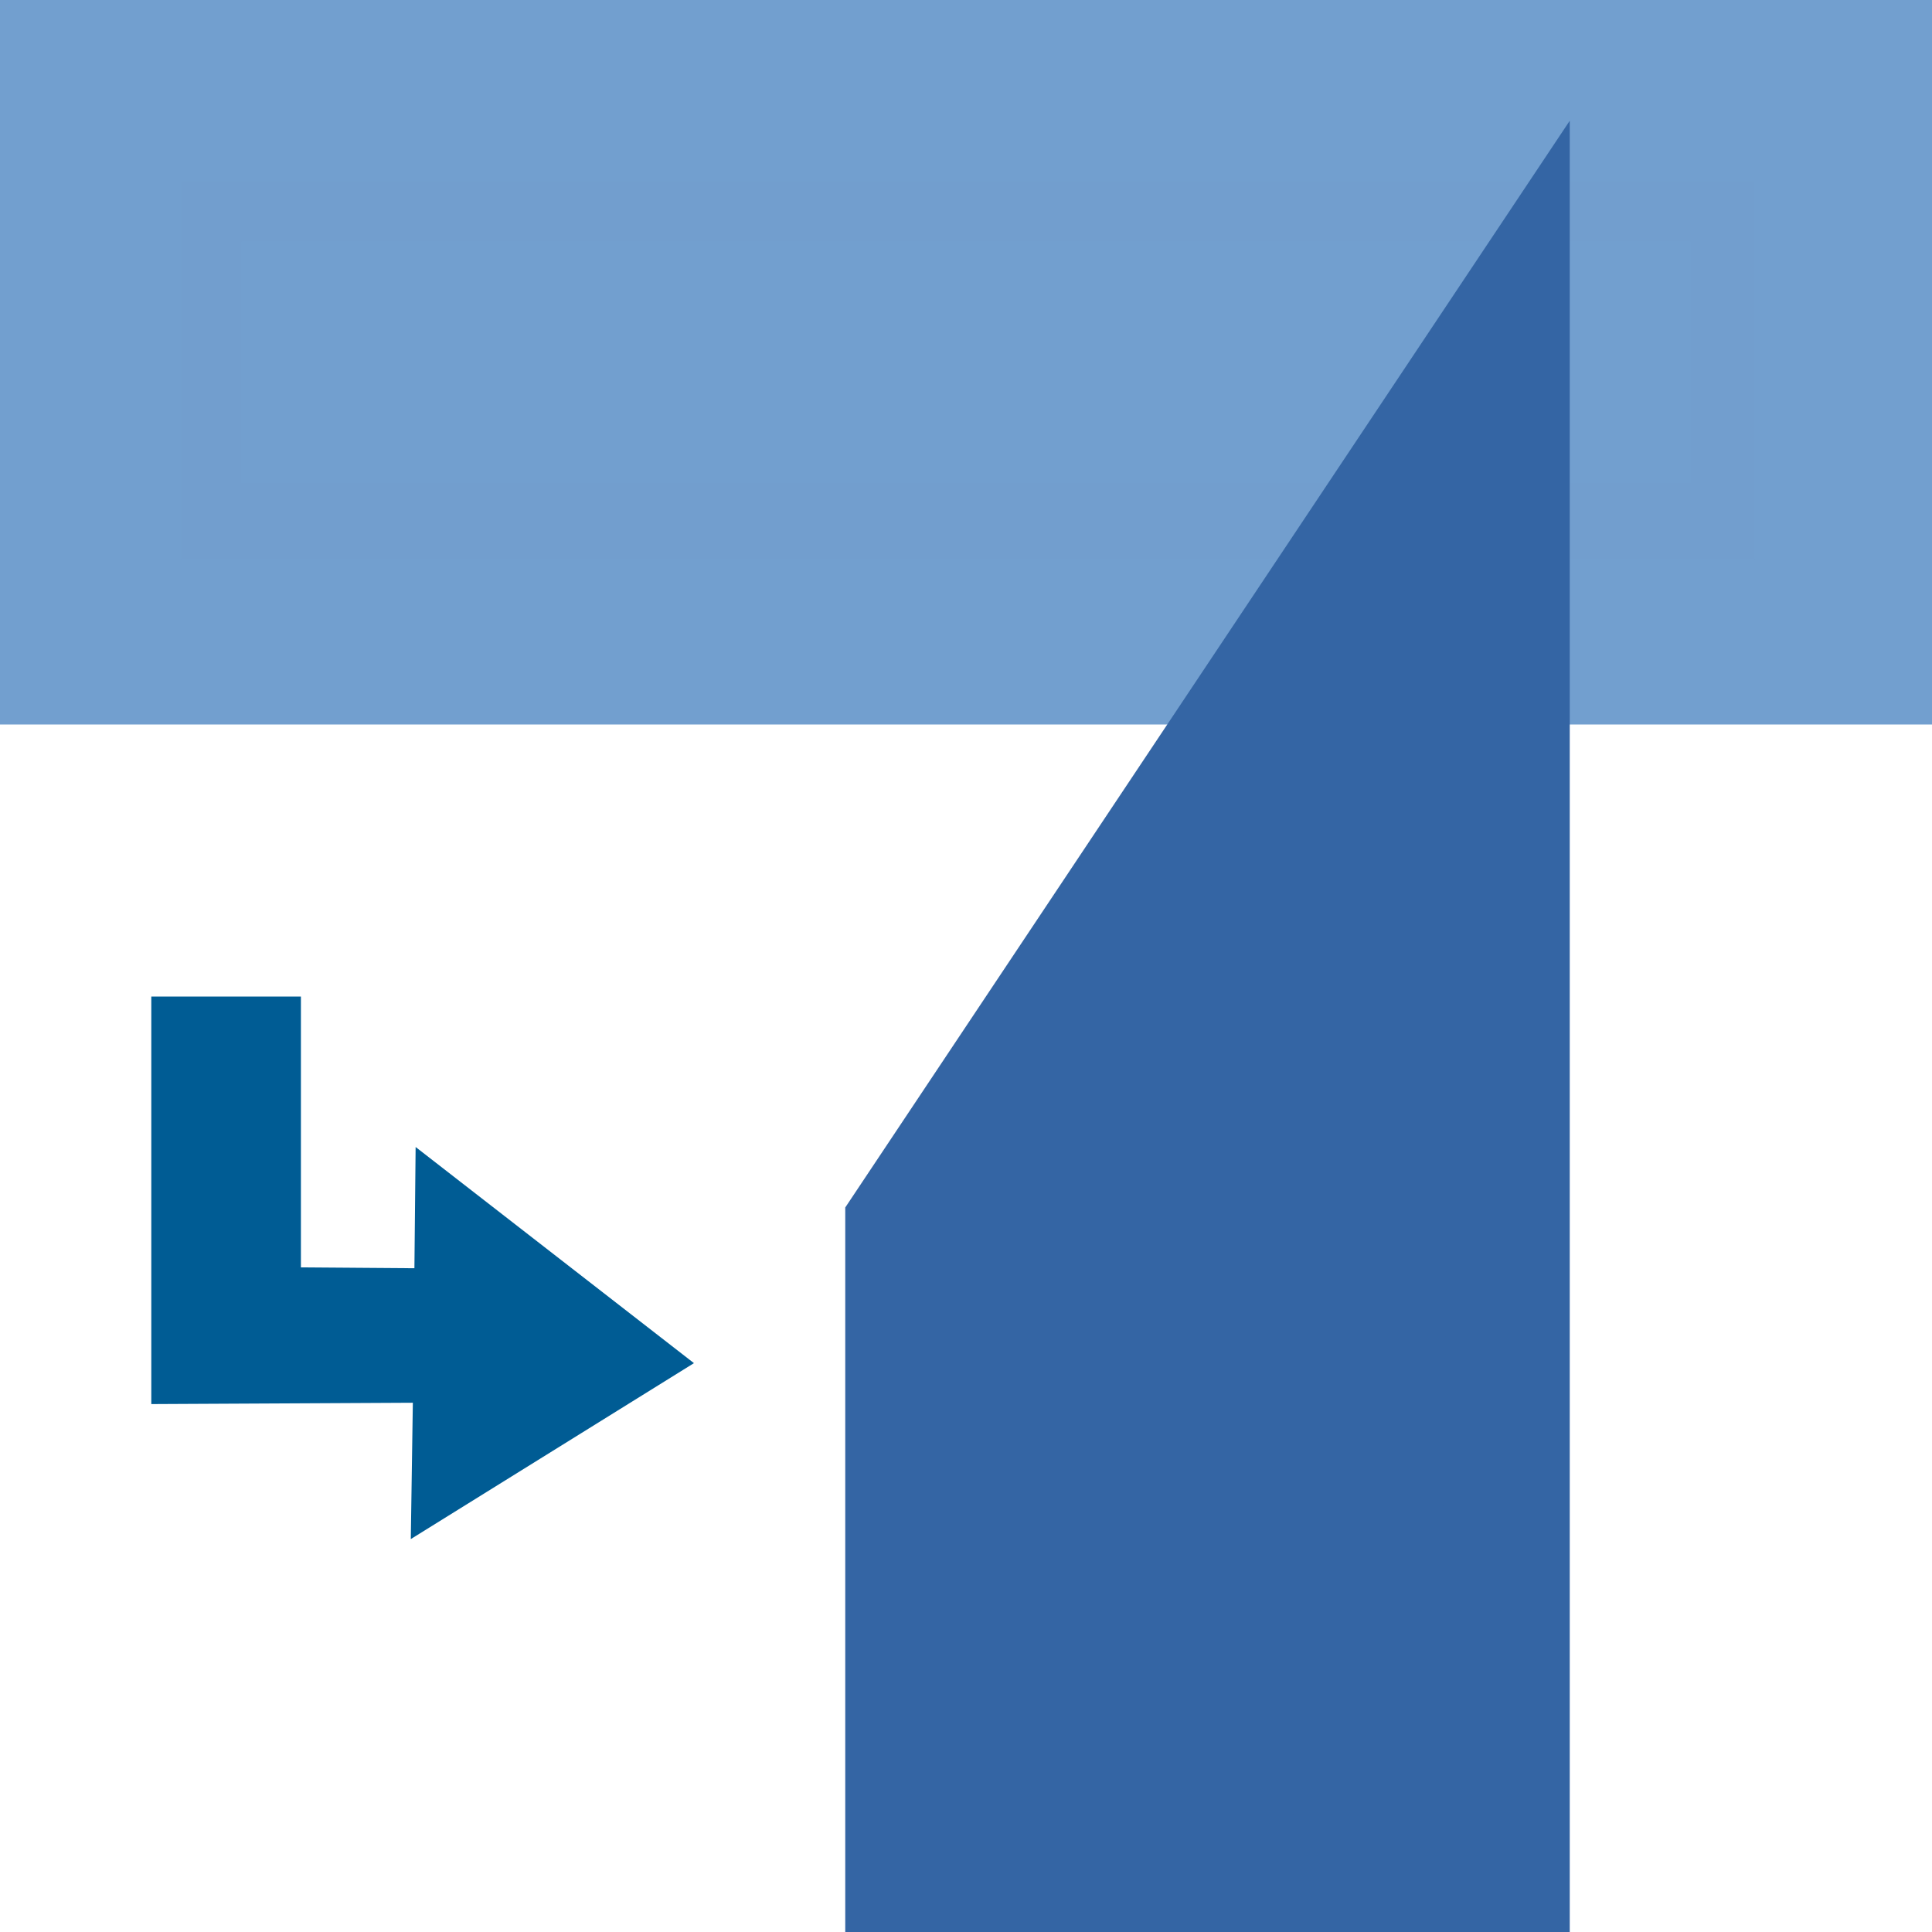 <?xml version="1.0" encoding="UTF-8" standalone="no"?>
<!-- Created with Inkscape (http://www.inkscape.org/) -->

<svg
   xmlns:dc="http://purl.org/dc/elements/1.1/"
   xmlns:cc="http://creativecommons.org/ns#"
   xmlns:rdf="http://www.w3.org/1999/02/22-rdf-syntax-ns#"
   xmlns:svg="http://www.w3.org/2000/svg"
   xmlns="http://www.w3.org/2000/svg"
   xmlns:sodipodi="http://sodipodi.sourceforge.net/DTD/sodipodi-0.dtd"
   xmlns:inkscape="http://www.inkscape.org/namespaces/inkscape"
   id="svg11300"
   width="16"
   height="16"
   version="1.0"
   viewBox="0 0 16 16"
   sodipodi:docname="gimp-tool-unified-transform.svg"
   inkscape:version="0.92.4 (unknown)">
  <defs
     id="defs17" />
  <sodipodi:namedview
     pagecolor="#ffffff"
     bordercolor="#666666"
     borderopacity="1"
     objecttolerance="10"
     gridtolerance="10"
     guidetolerance="10"
     inkscape:pageopacity="0"
     inkscape:pageshadow="2"
     inkscape:window-width="1375"
     inkscape:window-height="786"
     id="namedview15"
     showgrid="false"
     inkscape:zoom="37.854492"
     inkscape:cx="8"
     inkscape:cy="8"
     inkscape:window-x="65"
     inkscape:window-y="24"
     inkscape:window-maximized="1"
     inkscape:current-layer="svg11300" />
  <g
     id="layer1">
    <g
       id="g4272">
      <g
         id="g3959">
        <rect
           id="rect6639-3"
           width="16"
           height="16"
           style="fill:none"
           x="0"
           y="0" />
        <rect
           id="rect4026"
           width="16"
           height="6"
           style="fill:#729fcf;paint-order:stroke fill markers;stroke:none;stroke-opacity:1;fill-opacity:1"
           x="0"
           y="0" />
        <rect
           id="rect4026-3"
           x="1.501"
           y="1.501"
           width="13.032"
           height="3.132"
           style="opacity:0.5;fill:#729fcf;stroke:none;stroke-width:0.931;stroke-linecap:square;stroke-linejoin:round;stroke-miterlimit:0;paint-order:stroke fill markers;fill-opacity:1" />
        <rect
           id="rect4026-3-2"
           x="2"
           y="2"
           width="12"
           height="2"
           style="fill:#729fcf;paint-order:stroke fill markers;fill-opacity:1" />
        <path
           id="rect4026-8"
           transform="rotate(-90)"
           d="m -16,7 h 6 l 9,6 h -15 z"
           style="fill:#3465a4;paint-order:stroke fill markers;fill-opacity:1"
           inkscape:connector-curvature="0" />
        <path
           id="rect4026-8-5-6"
           d="m 8.5,14.5 v -4 l 3,-4.031 V 14.5 Z"
           style="fill:url(#linearGradient4245);paint-order:stroke fill markers"
           inkscape:connector-curvature="0" />
        <path
           id="path4134"
           d="m 1.253,8.253 v 3.375 l 2.166,-0.011 -0.017,1.129 2.345,-1.457 -2.305,-1.79 -0.01,1.004 -0.94,-0.007 v -2.243 z"
           style="color:#000000;font-variant-ligatures:normal;font-variant-position:normal;font-variant-caps:normal;font-variant-numeric:normal;font-variant-alternates:normal;font-feature-settings:normal;text-indent:0;text-decoration:none;text-decoration-line:none;text-decoration-style:solid;text-decoration-color:#000000;text-transform:none;text-orientation:mixed;dominant-baseline:auto;white-space:normal;shape-padding:0;isolation:auto;mix-blend-mode:normal;solid-color:#000000;fill:#005c94;fill-rule:evenodd;stroke:none;stroke-width:0.506;stroke-linejoin:round;color-rendering:auto;image-rendering:auto;shape-rendering:auto"
           inkscape:connector-curvature="0" />
      </g>
      <path
         id="rect8483-2"
         d="m 8,15.037 v -4.607 l 4.051,-6.174 -0.128,10.76 z"
         style="fill:#3465a4;fill-rule:evenodd;stroke:none;stroke-width:0.773;stroke-linecap:square;stroke-linejoin:round;stroke-miterlimit:0;stroke-opacity:0.2"
         inkscape:connector-curvature="0" />
    </g>
  </g>
</svg>
